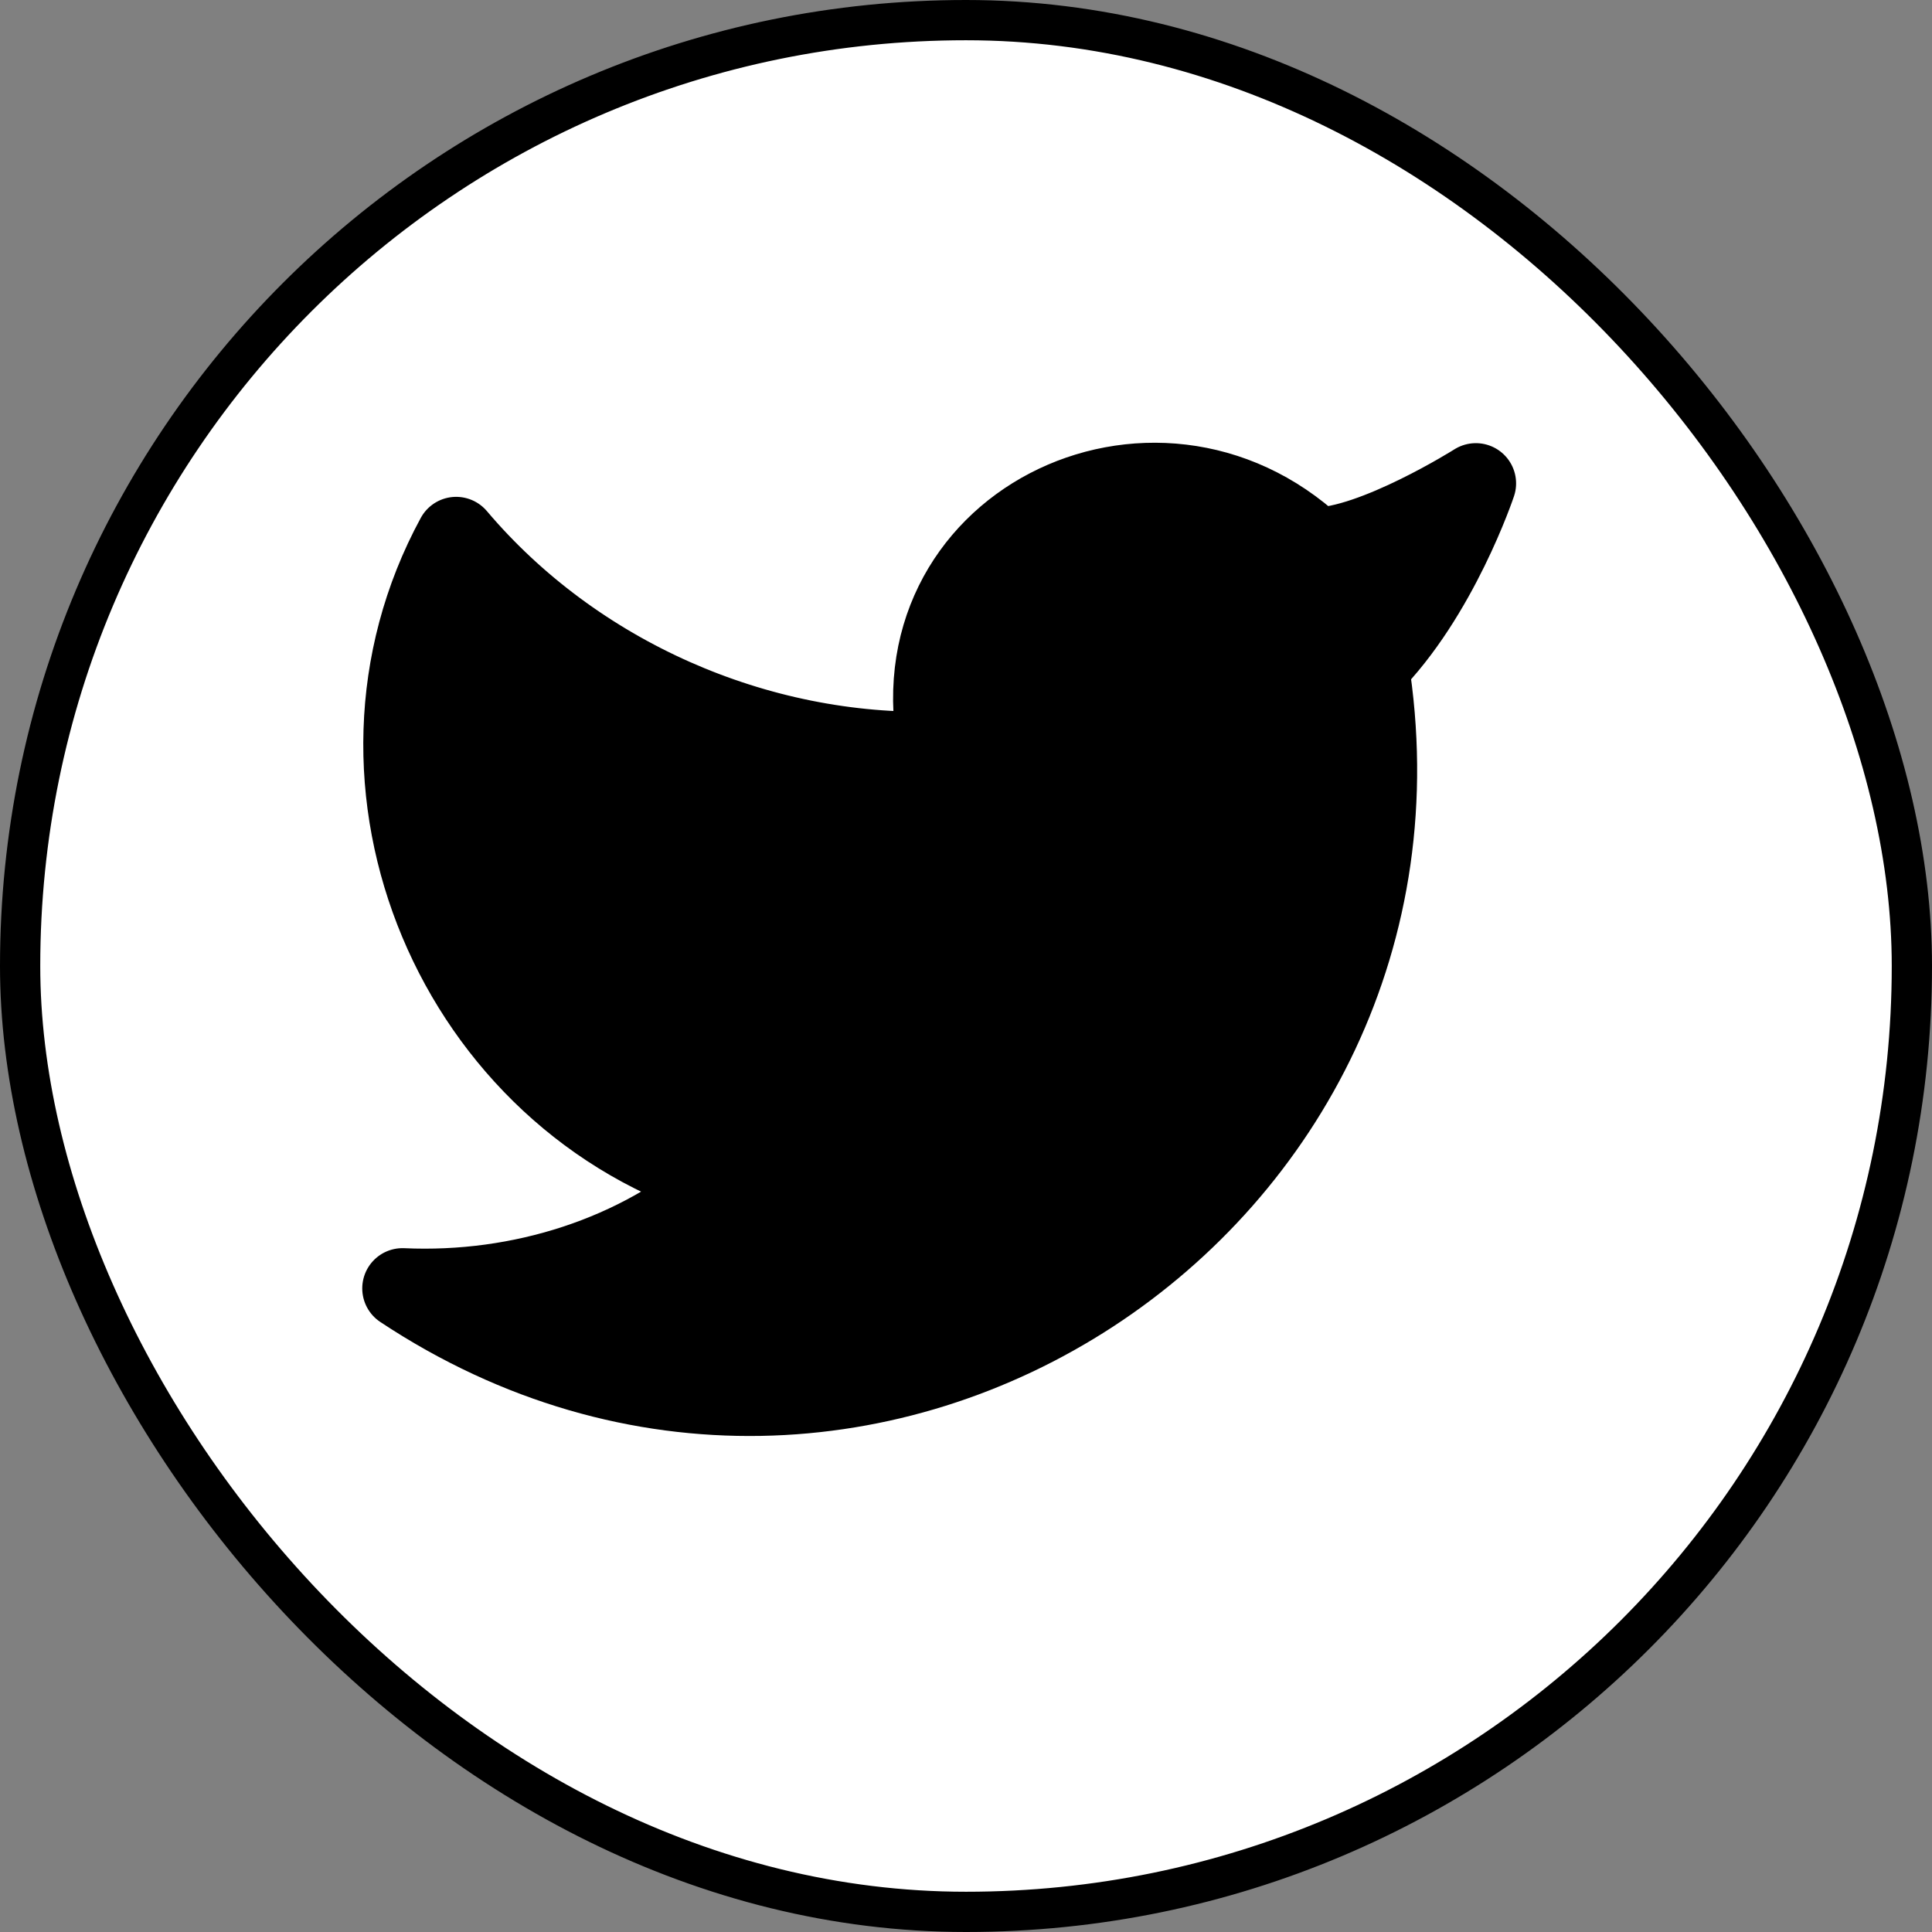 <svg width="48" height="48" viewBox="0 0 48 48" fill="none" xmlns="http://www.w3.org/2000/svg">
<rect x="0" y="0" width="48" height="48" fill="#808080" stroke="none"/>
<rect x="0.5" y="0.5" width="47" height="47" rx="23.5" fill="white"/>
<rect x="0.5" y="0.5" width="47" height="47" rx="23.5" stroke="black"/>
<path d="M36.667 12.01C36.667 12.01 35.733 14.81 34 16.544C36.133 29.877 21.467 39.61 10 32.01C12.933 32.144 15.867 31.21 18 29.344C11.333 27.344 8 19.477 11.333 13.344C14.267 16.81 18.8 18.81 23.333 18.677C22.133 13.077 28.667 9.877 32.667 13.61C34.133 13.61 36.667 12.01 36.667 12.01Z" fill="black" stroke="black" stroke-width="2" stroke-linecap="round" stroke-linejoin="round"/>
</svg>
